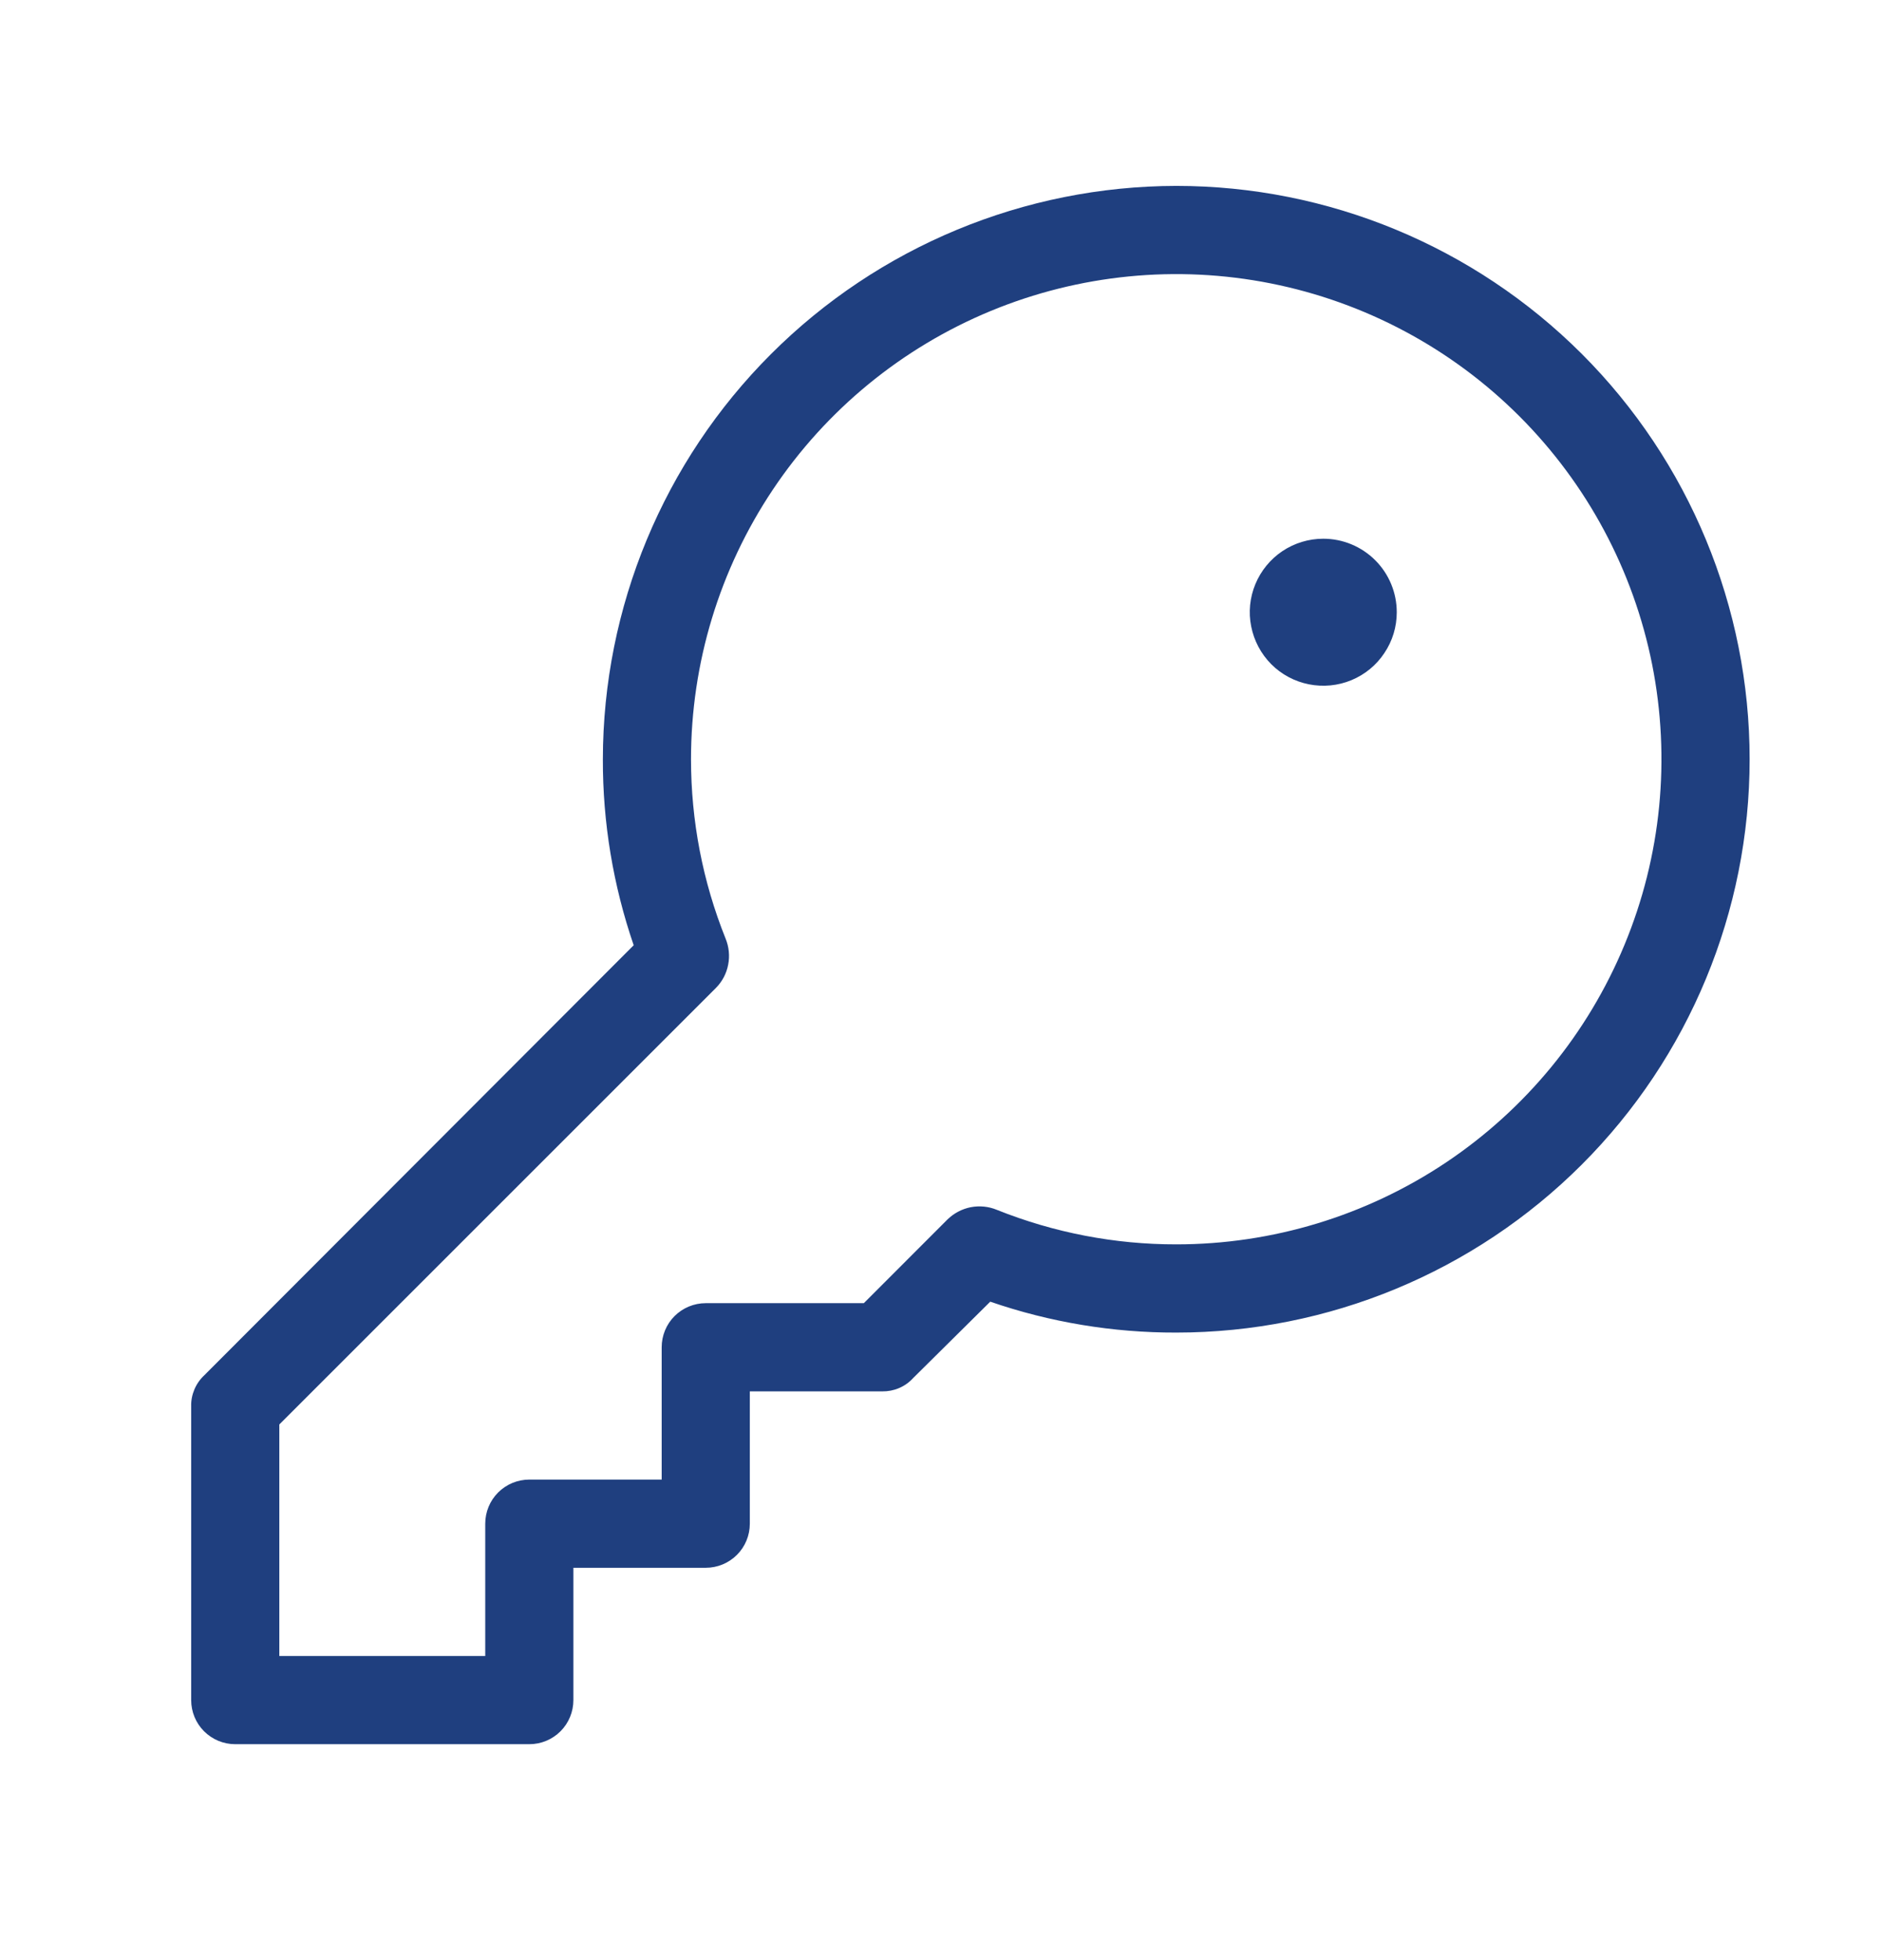 <svg width="24" height="25" viewBox="0 0 24 25" fill="none" xmlns="http://www.w3.org/2000/svg">
<path d="M15 2.371C13.061 2.374 11.203 3.145 9.832 4.516C8.461 5.886 7.69 7.745 7.688 9.684C7.686 10.491 7.819 11.292 8.081 12.056L2.606 17.54C2.552 17.59 2.509 17.651 2.48 17.719C2.451 17.787 2.436 17.86 2.438 17.934V21.684C2.438 21.833 2.497 21.976 2.602 22.081C2.708 22.187 2.851 22.246 3 22.246H6.75C6.899 22.246 7.042 22.187 7.148 22.081C7.253 21.976 7.312 21.833 7.312 21.684V19.996H9C9.149 19.996 9.292 19.937 9.398 19.831C9.503 19.726 9.562 19.583 9.562 19.434V17.746H11.25C11.324 17.747 11.397 17.733 11.465 17.704C11.533 17.675 11.594 17.632 11.644 17.577L12.628 16.602C13.391 16.865 14.193 16.998 15 16.996C16.939 16.996 18.799 16.226 20.171 14.854C21.542 13.483 22.312 11.623 22.312 9.684C22.312 7.744 21.542 5.884 20.171 4.513C18.799 3.142 16.939 2.371 15 2.371ZM15 15.871C14.216 15.872 13.44 15.722 12.713 15.431C12.607 15.387 12.492 15.376 12.38 15.397C12.268 15.419 12.166 15.473 12.084 15.552L11.016 16.621H9C8.851 16.621 8.708 16.68 8.602 16.786C8.497 16.891 8.438 17.034 8.438 17.184V18.871H6.75C6.601 18.871 6.458 18.93 6.352 19.036C6.247 19.141 6.188 19.284 6.188 19.434V21.121H3.562V18.168L9.131 12.599C9.211 12.518 9.265 12.415 9.286 12.303C9.308 12.192 9.296 12.076 9.253 11.971C8.961 11.244 8.812 10.467 8.812 9.684C8.812 8.46 9.175 7.264 9.855 6.246C10.535 5.228 11.502 4.435 12.632 3.967C13.763 3.499 15.007 3.376 16.207 3.615C17.407 3.854 18.51 4.443 19.375 5.308C20.241 6.174 20.83 7.276 21.069 8.476C21.307 9.677 21.185 10.921 20.716 12.051C20.248 13.182 19.455 14.148 18.438 14.828C17.42 15.508 16.224 15.871 15 15.871ZM17.812 7.809C17.812 7.994 17.758 8.175 17.654 8.329C17.552 8.484 17.405 8.604 17.234 8.675C17.062 8.746 16.874 8.764 16.692 8.728C16.51 8.692 16.343 8.603 16.212 8.472C16.081 8.34 15.992 8.173 15.956 7.991C15.919 7.81 15.938 7.621 16.009 7.45C16.08 7.279 16.2 7.132 16.354 7.029C16.508 6.926 16.69 6.871 16.875 6.871C17.124 6.871 17.362 6.97 17.538 7.146C17.714 7.322 17.812 7.56 17.812 7.809Z" fill="#1F3F7F"/>
</svg>
